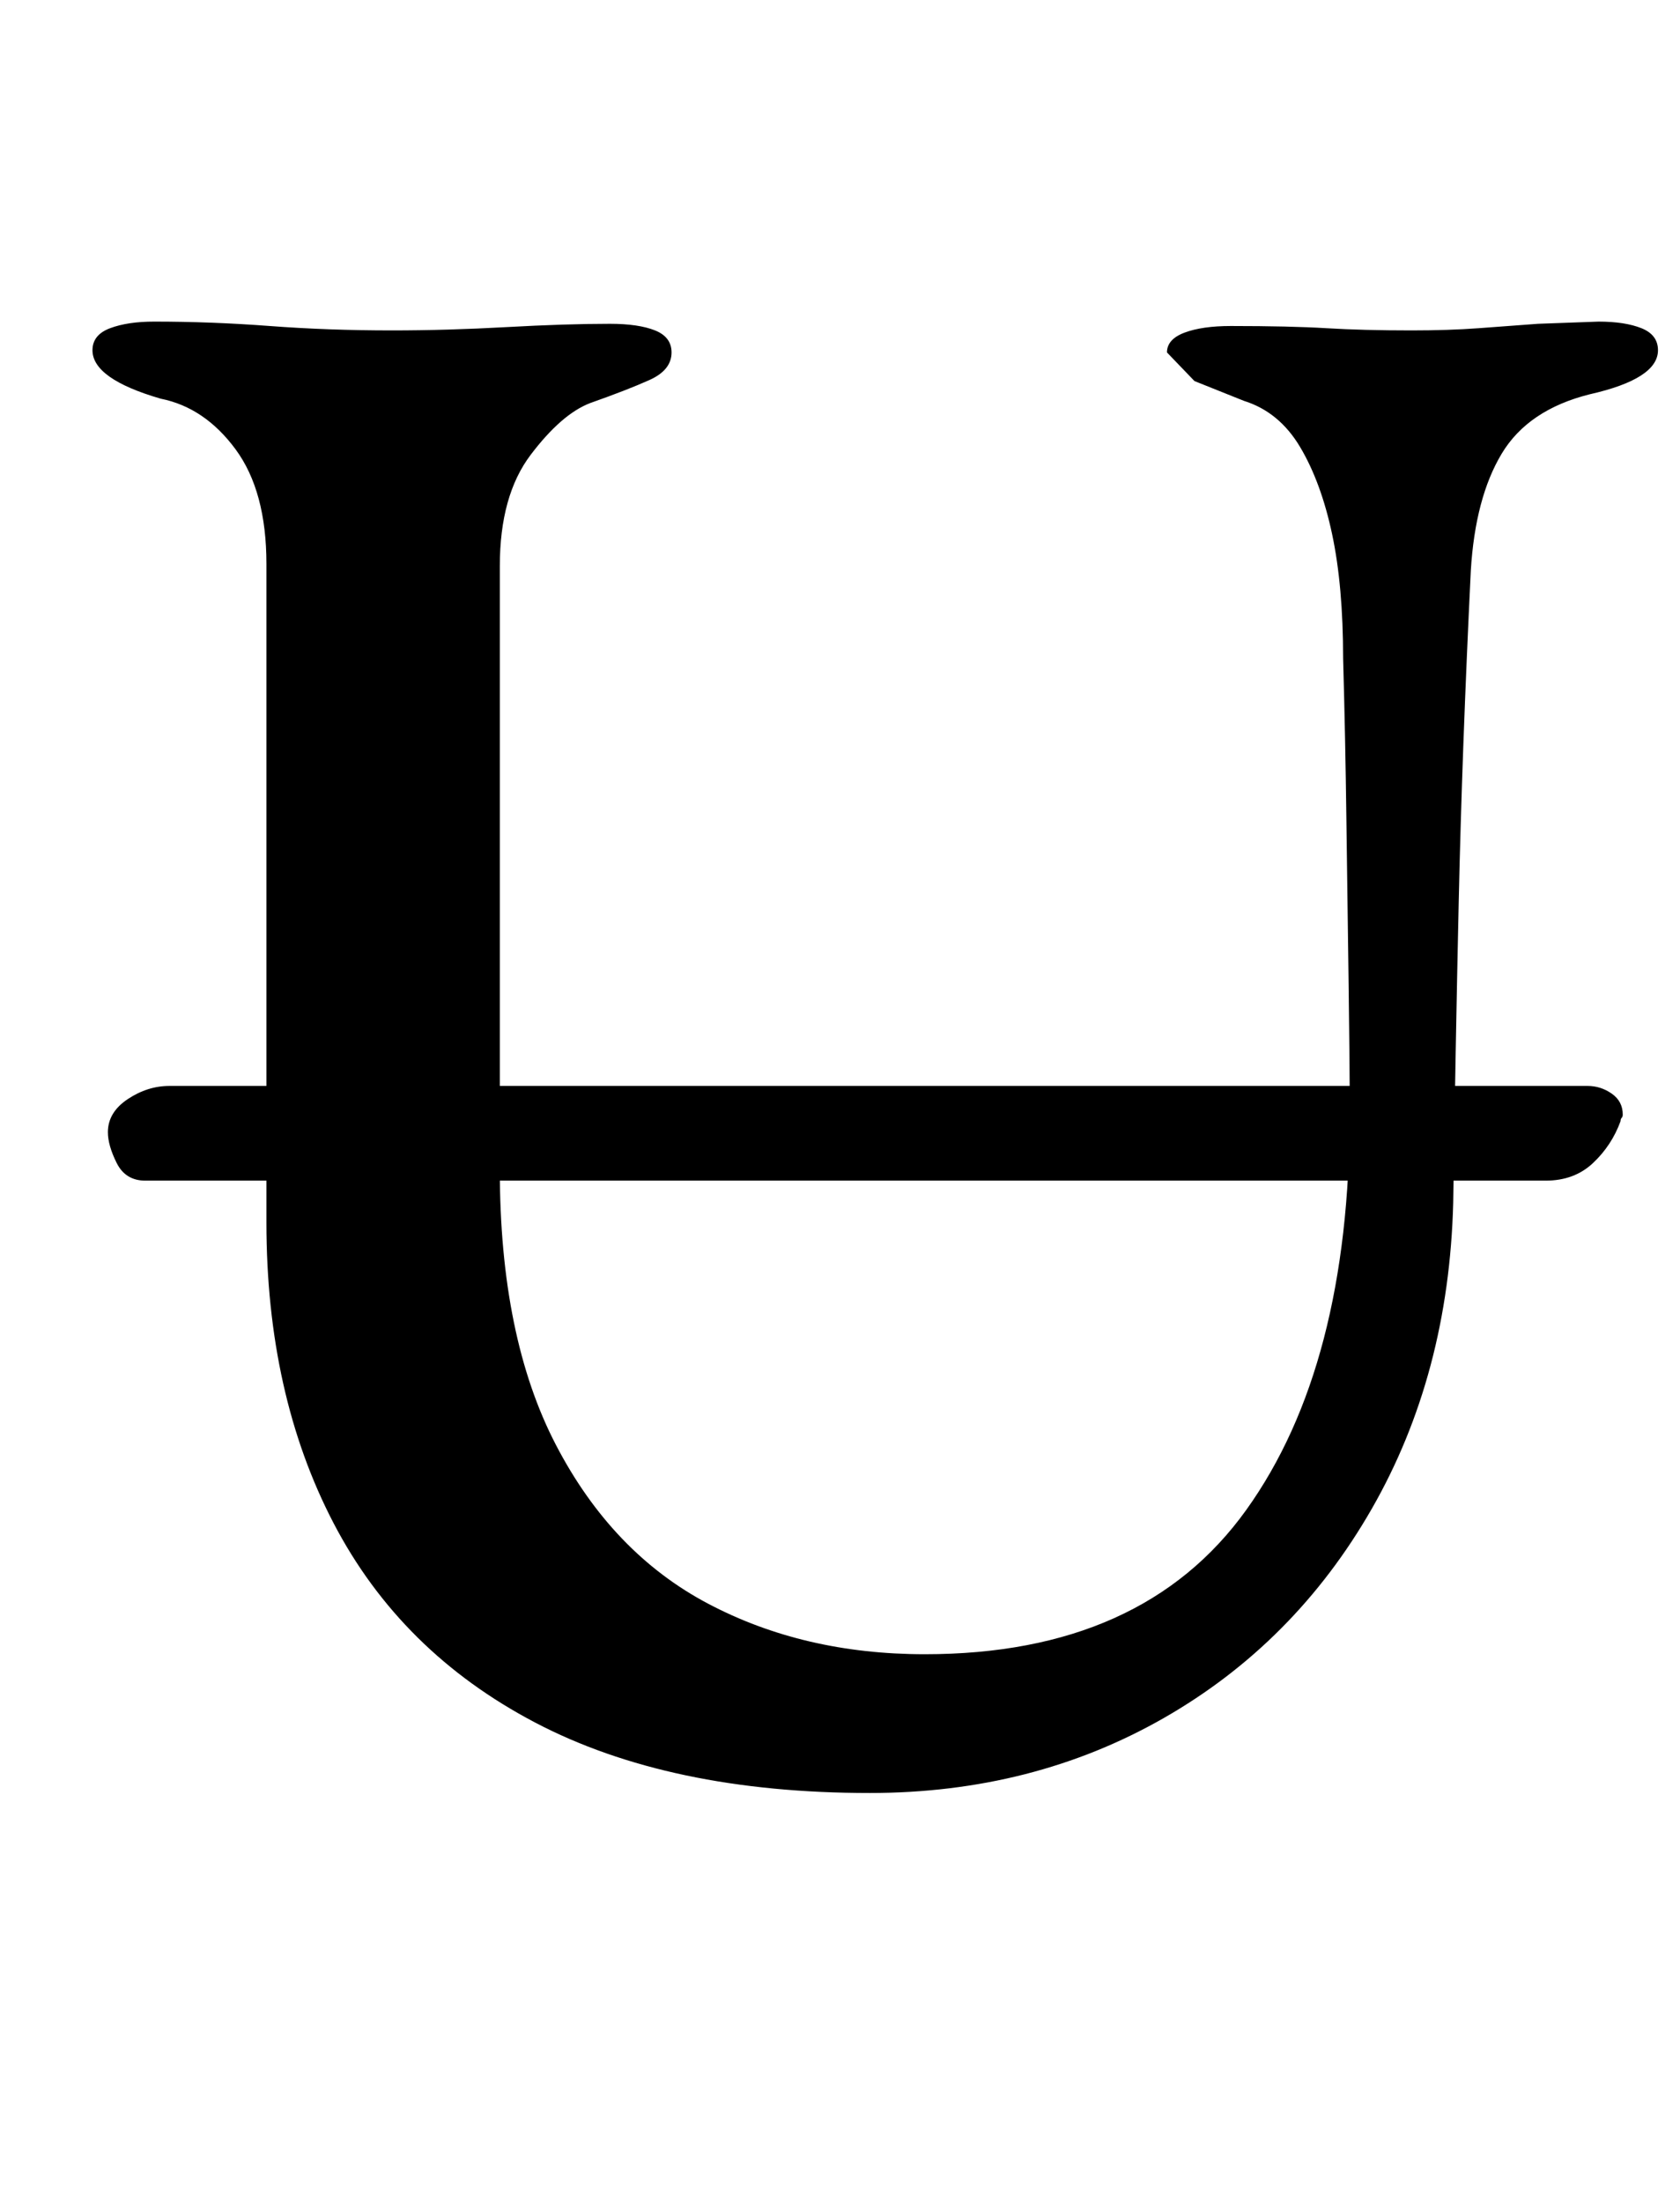 <?xml version="1.0" standalone="no"?>
<!DOCTYPE svg PUBLIC "-//W3C//DTD SVG 1.1//EN" "http://www.w3.org/Graphics/SVG/1.1/DTD/svg11.dtd" >
<svg xmlns="http://www.w3.org/2000/svg" xmlns:xlink="http://www.w3.org/1999/xlink" version="1.1" viewBox="-10 0 763 1000">
  <g transform="matrix(1 0 0 -1 0 800)">
   <path fill="currentColor"
d="M56 264q-9 0 -13 8t-4 14q0 9 9 15t19 6h644q6 0 11 -3.5t5 -9.5q0 -1 -0.5 -1.5t-0.5 -1.5q-4 -11 -12.5 -19t-21.5 -8h-636zM385 -14q-91 0 -152 32t-91.5 90.5t-30.5 136.5v299q0 33 -14 52t-34 23q-31 9 -31 22q0 7 8 10t20 3q26 0 52.5 -2t55.5 -2q25 0 52 1.5
t47 1.5q13 0 20.5 -3t7.5 -10q0 -8 -10 -12.5t-27 -10.5q-13 -5 -27 -23.5t-14 -50.5v-274q0 -76 25.5 -125t69 -72t98.5 -23q99 0 146 65.5t47 180.5q0 23 -0.5 58t-1 74t-1.5 74q0 33 -5 56.5t-14.5 39.5t-25.5 21l-22.5 9t-12.5 13q0 6 8 9t21 3q27 0 43.5 -1t38.5 -1
q17 0 30.5 1l27 2t27.5 1q12 0 19.5 -3t7.5 -10q0 -13 -31 -20q-28 -7 -40 -27t-14 -53q-4 -82 -5.5 -150.5t-2.5 -136.5q-2 -78 -37 -139t-94.5 -95t-133.5 -34z" />
  </g>

</svg>
